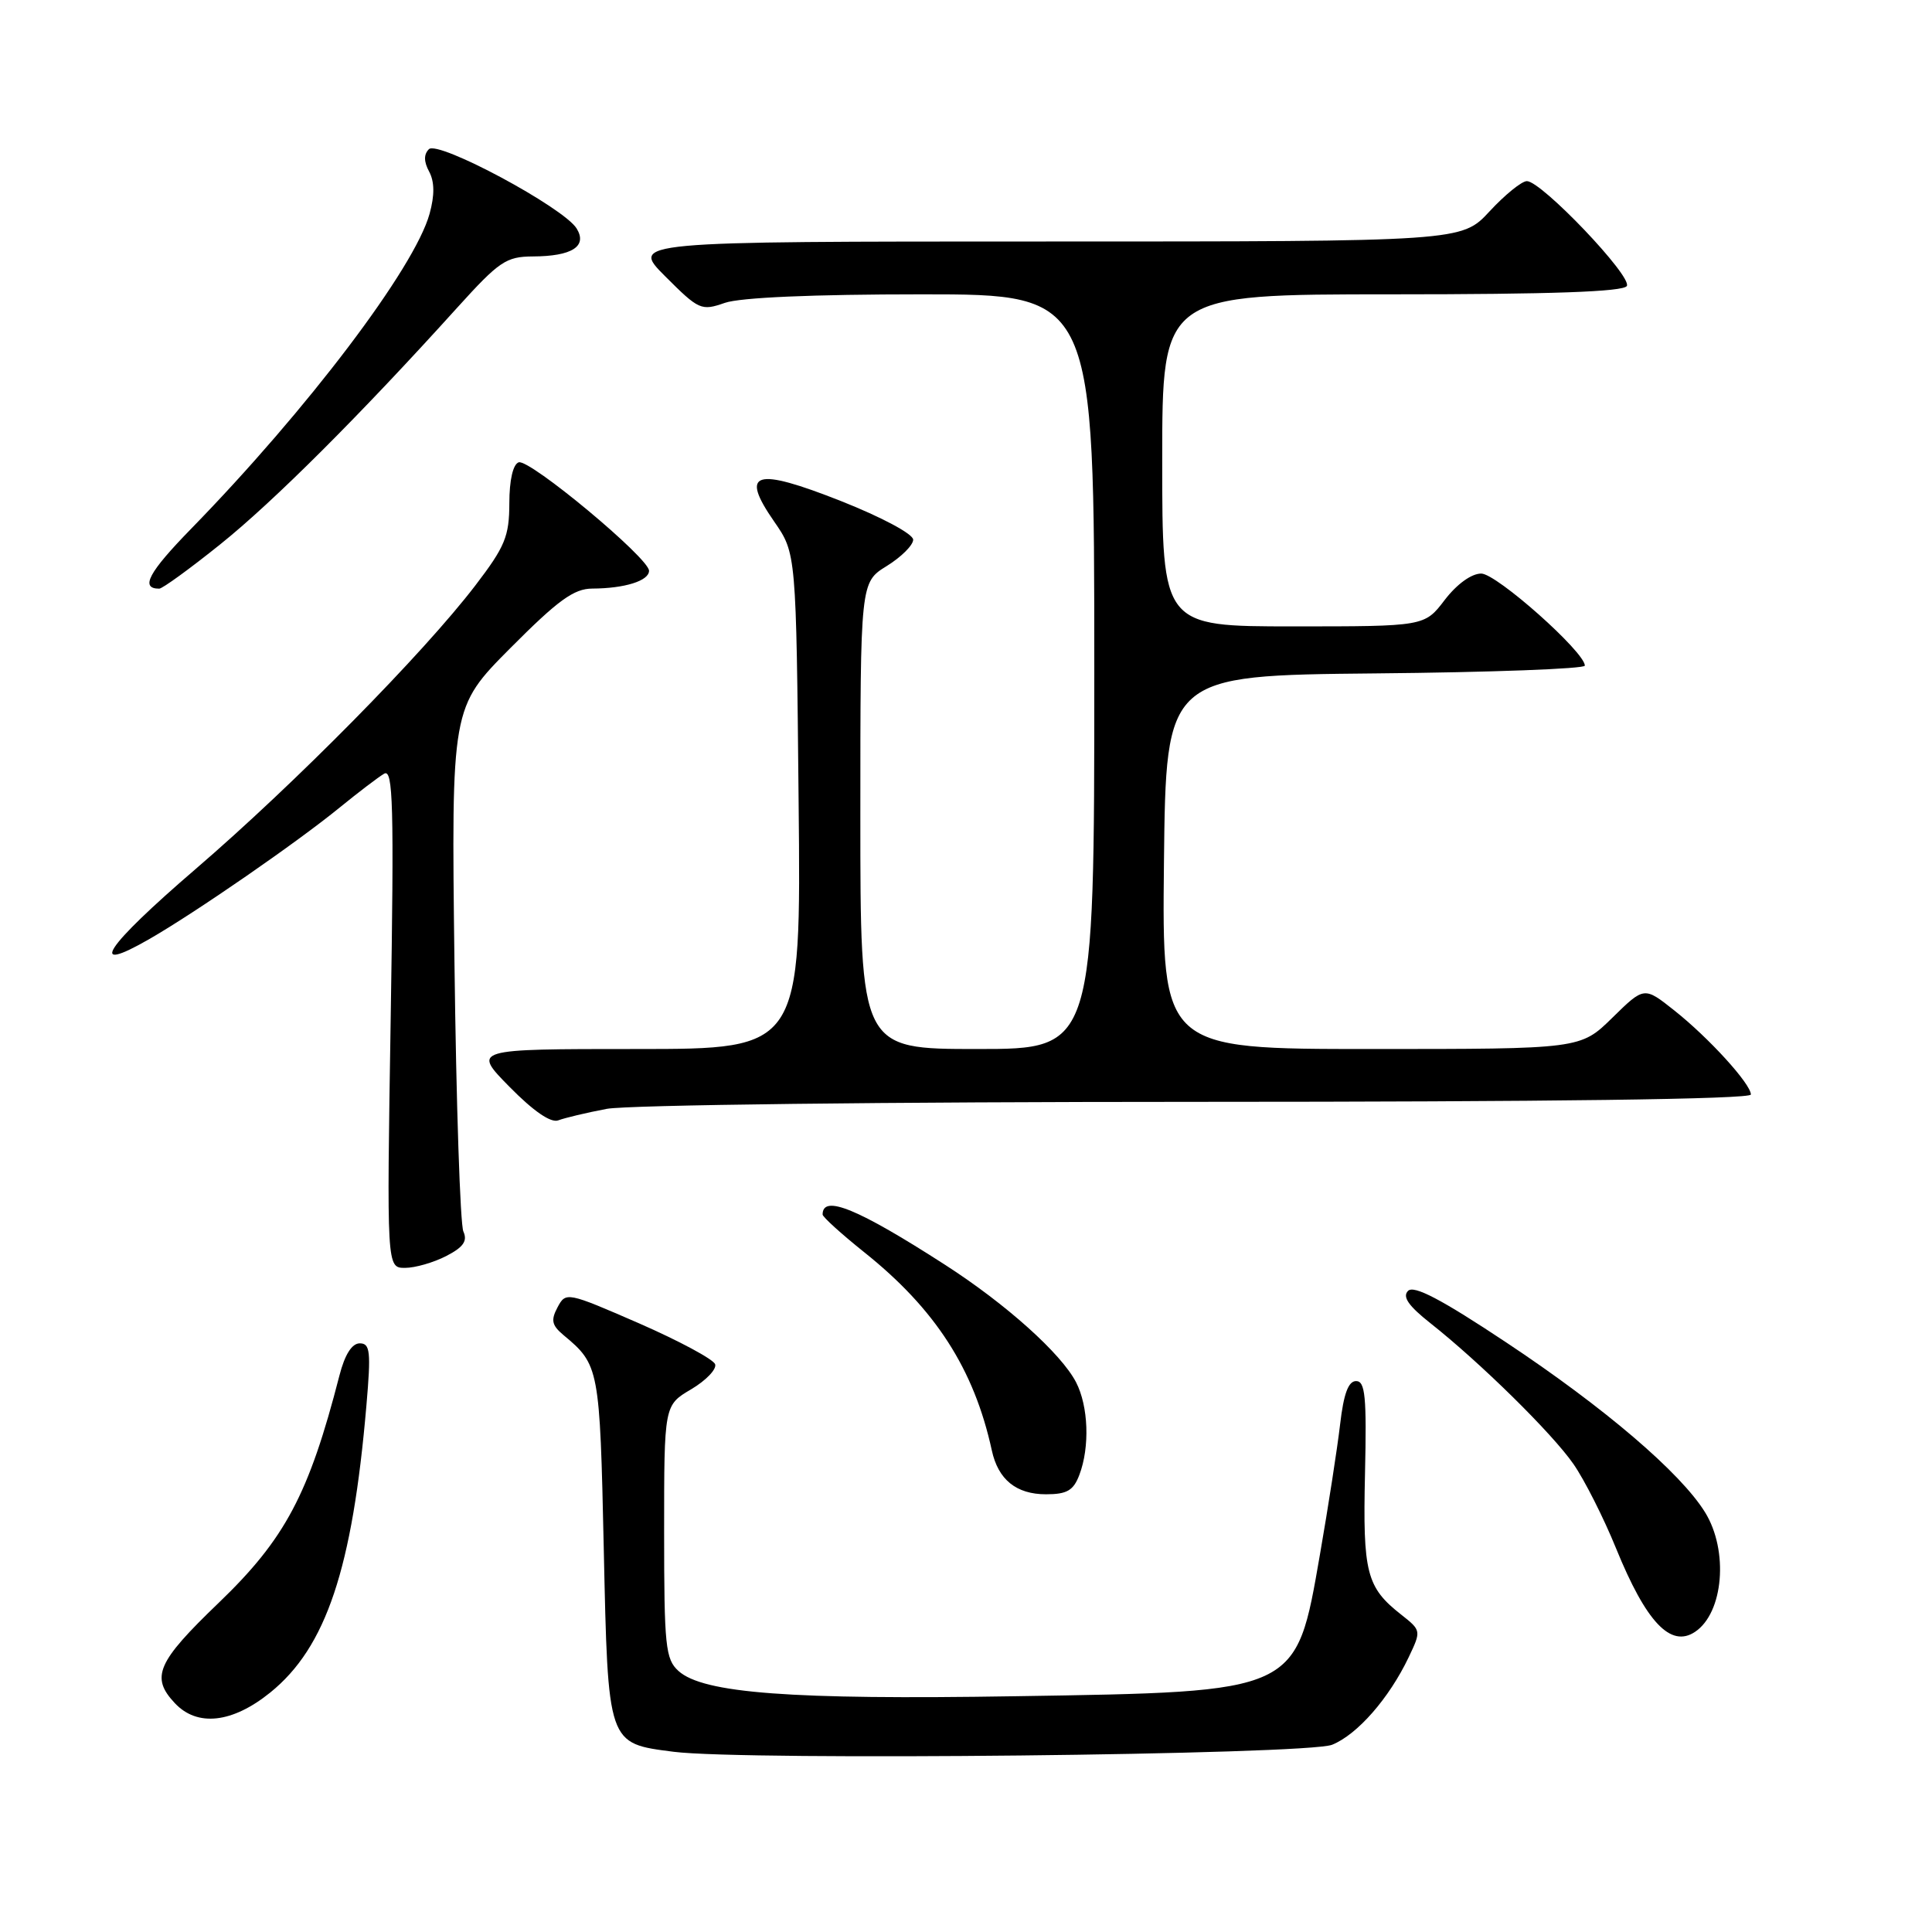 <?xml version="1.0" encoding="UTF-8" standalone="no"?>
<!DOCTYPE svg PUBLIC "-//W3C//DTD SVG 1.1//EN" "http://www.w3.org/Graphics/SVG/1.1/DTD/svg11.dtd" >
<svg xmlns="http://www.w3.org/2000/svg" xmlns:xlink="http://www.w3.org/1999/xlink" version="1.1" viewBox="0 0 256 256">
 <g >
 <path fill="currentColor"
d=" M 176.51 231.19 C 179.86 229.84 184.06 225.03 186.65 219.61 C 188.33 216.08 188.33 216.05 185.67 213.95 C 181.06 210.33 180.57 208.42 180.87 195.25 C 181.10 185.06 180.90 183.00 179.69 183.00 C 178.66 183.00 178.04 184.69 177.57 188.75 C 177.20 191.91 176.00 199.66 174.90 205.98 C 171.70 224.38 172.15 224.16 134.50 224.76 C 104.79 225.24 93.17 224.37 89.90 221.41 C 88.18 219.85 88.00 218.14 88.00 202.94 C 88.00 186.20 88.00 186.20 91.58 184.09 C 93.55 182.92 94.98 181.43 94.76 180.77 C 94.54 180.12 90.00 177.68 84.68 175.35 C 75.12 171.19 74.98 171.16 73.88 173.22 C 72.97 174.93 73.11 175.60 74.67 176.91 C 79.40 180.84 79.48 181.26 80.00 205.12 C 80.57 231.28 80.47 230.99 89.26 232.12 C 98.72 233.33 173.17 232.53 176.51 231.19 Z  M 35.82 224.26 C 43.21 218.28 46.70 207.87 48.55 186.25 C 49.17 179.08 49.05 178.00 47.67 178.00 C 46.63 178.00 45.69 179.49 44.98 182.25 C 40.93 198.01 37.78 203.93 28.95 212.41 C 20.81 220.23 19.93 222.23 23.16 225.67 C 26.13 228.85 30.79 228.33 35.82 224.26 Z  M 224.60 216.23 C 228.38 213.71 229.07 205.47 225.93 200.39 C 222.69 195.14 212.57 186.50 199.57 177.87 C 190.98 172.16 187.35 170.26 186.57 171.05 C 185.80 171.83 186.63 173.03 189.50 175.30 C 196.17 180.57 205.68 189.94 208.49 193.99 C 209.95 196.09 212.49 201.12 214.13 205.15 C 218.12 214.95 221.37 218.39 224.60 216.23 Z  M 143.02 195.43 C 144.42 191.75 144.23 186.34 142.58 183.15 C 140.61 179.35 133.31 172.80 125.25 167.61 C 113.67 160.15 109.00 158.23 109.00 160.93 C 109.00 161.25 111.47 163.49 114.48 165.90 C 123.94 173.44 129.07 181.40 131.42 192.18 C 132.26 196.06 134.66 198.00 138.60 198.00 C 141.38 198.00 142.24 197.50 143.02 195.43 Z  M 59.13 166.43 C 61.40 165.26 61.97 164.44 61.40 163.18 C 60.98 162.26 60.45 146.26 60.22 127.62 C 59.80 93.75 59.80 93.75 67.63 85.87 C 73.94 79.53 76.04 78.00 78.48 77.99 C 82.78 77.97 86.00 76.96 86.00 75.63 C 86.00 73.95 70.17 60.78 68.73 61.26 C 67.98 61.51 67.49 63.62 67.49 66.68 C 67.48 71.08 66.92 72.43 62.99 77.57 C 56.08 86.60 39.05 103.86 25.93 115.14 C 13.88 125.50 11.41 129.26 19.84 124.40 C 25.97 120.87 39.34 111.63 45.00 107.01 C 47.48 104.99 50.13 102.97 50.90 102.52 C 52.09 101.82 52.22 106.61 51.77 134.85 C 51.24 168.00 51.24 168.00 53.67 168.00 C 55.01 168.00 57.46 167.29 59.13 166.43 Z  M 80.39 146.93 C 83.12 146.41 117.53 146.00 158.64 146.00 C 205.12 146.00 232.00 145.65 232.00 145.03 C 232.00 143.63 226.42 137.50 221.83 133.87 C 217.86 130.72 217.86 130.72 213.64 134.86 C 209.42 139.00 209.42 139.00 181.69 139.00 C 153.97 139.00 153.97 139.00 154.23 114.25 C 154.50 89.50 154.50 89.50 182.25 89.23 C 197.51 89.09 210.00 88.62 210.00 88.20 C 210.00 86.40 198.30 76.00 196.27 76.00 C 194.97 76.00 193.04 77.40 191.43 79.50 C 188.76 83.00 188.76 83.00 171.38 83.00 C 154.00 83.00 154.00 83.00 154.00 61.00 C 154.00 39.00 154.00 39.00 184.44 39.00 C 205.51 39.00 215.09 38.66 215.56 37.90 C 216.33 36.66 204.26 24.00 202.32 24.00 C 201.64 24.00 199.42 25.80 197.38 28.00 C 193.68 32.00 193.68 32.00 138.60 32.00 C 83.53 32.00 83.53 32.00 88.16 36.63 C 92.61 41.08 92.92 41.22 96.05 40.13 C 98.10 39.42 107.70 39.00 122.15 39.00 C 145.00 39.00 145.00 39.00 145.00 89.00 C 145.00 139.00 145.00 139.00 129.50 139.00 C 114.00 139.00 114.00 139.00 114.00 108.08 C 114.00 77.16 114.00 77.16 117.50 75.00 C 119.42 73.81 121.00 72.24 121.00 71.51 C 121.00 70.76 116.83 68.53 111.48 66.41 C 99.99 61.87 97.98 62.48 102.59 69.12 C 105.50 73.32 105.50 73.32 105.82 106.16 C 106.15 139.00 106.15 139.00 84.36 139.00 C 62.58 139.00 62.58 139.00 67.52 144.02 C 70.70 147.25 73.00 148.83 73.98 148.45 C 74.82 148.13 77.70 147.44 80.39 146.93 Z  M 29.18 72.13 C 36.22 66.49 47.74 54.99 60.60 40.75 C 66.14 34.63 67.06 34.00 70.60 33.98 C 75.79 33.96 77.86 32.64 76.41 30.28 C 74.70 27.50 58.04 18.56 56.83 19.77 C 56.14 20.46 56.15 21.42 56.87 22.75 C 57.58 24.09 57.60 25.87 56.92 28.33 C 54.94 35.51 40.74 54.26 25.34 70.05 C 19.68 75.85 18.53 78.00 21.10 78.00 C 21.52 78.00 25.16 75.36 29.18 72.13 Z "/>
</g>
</svg>